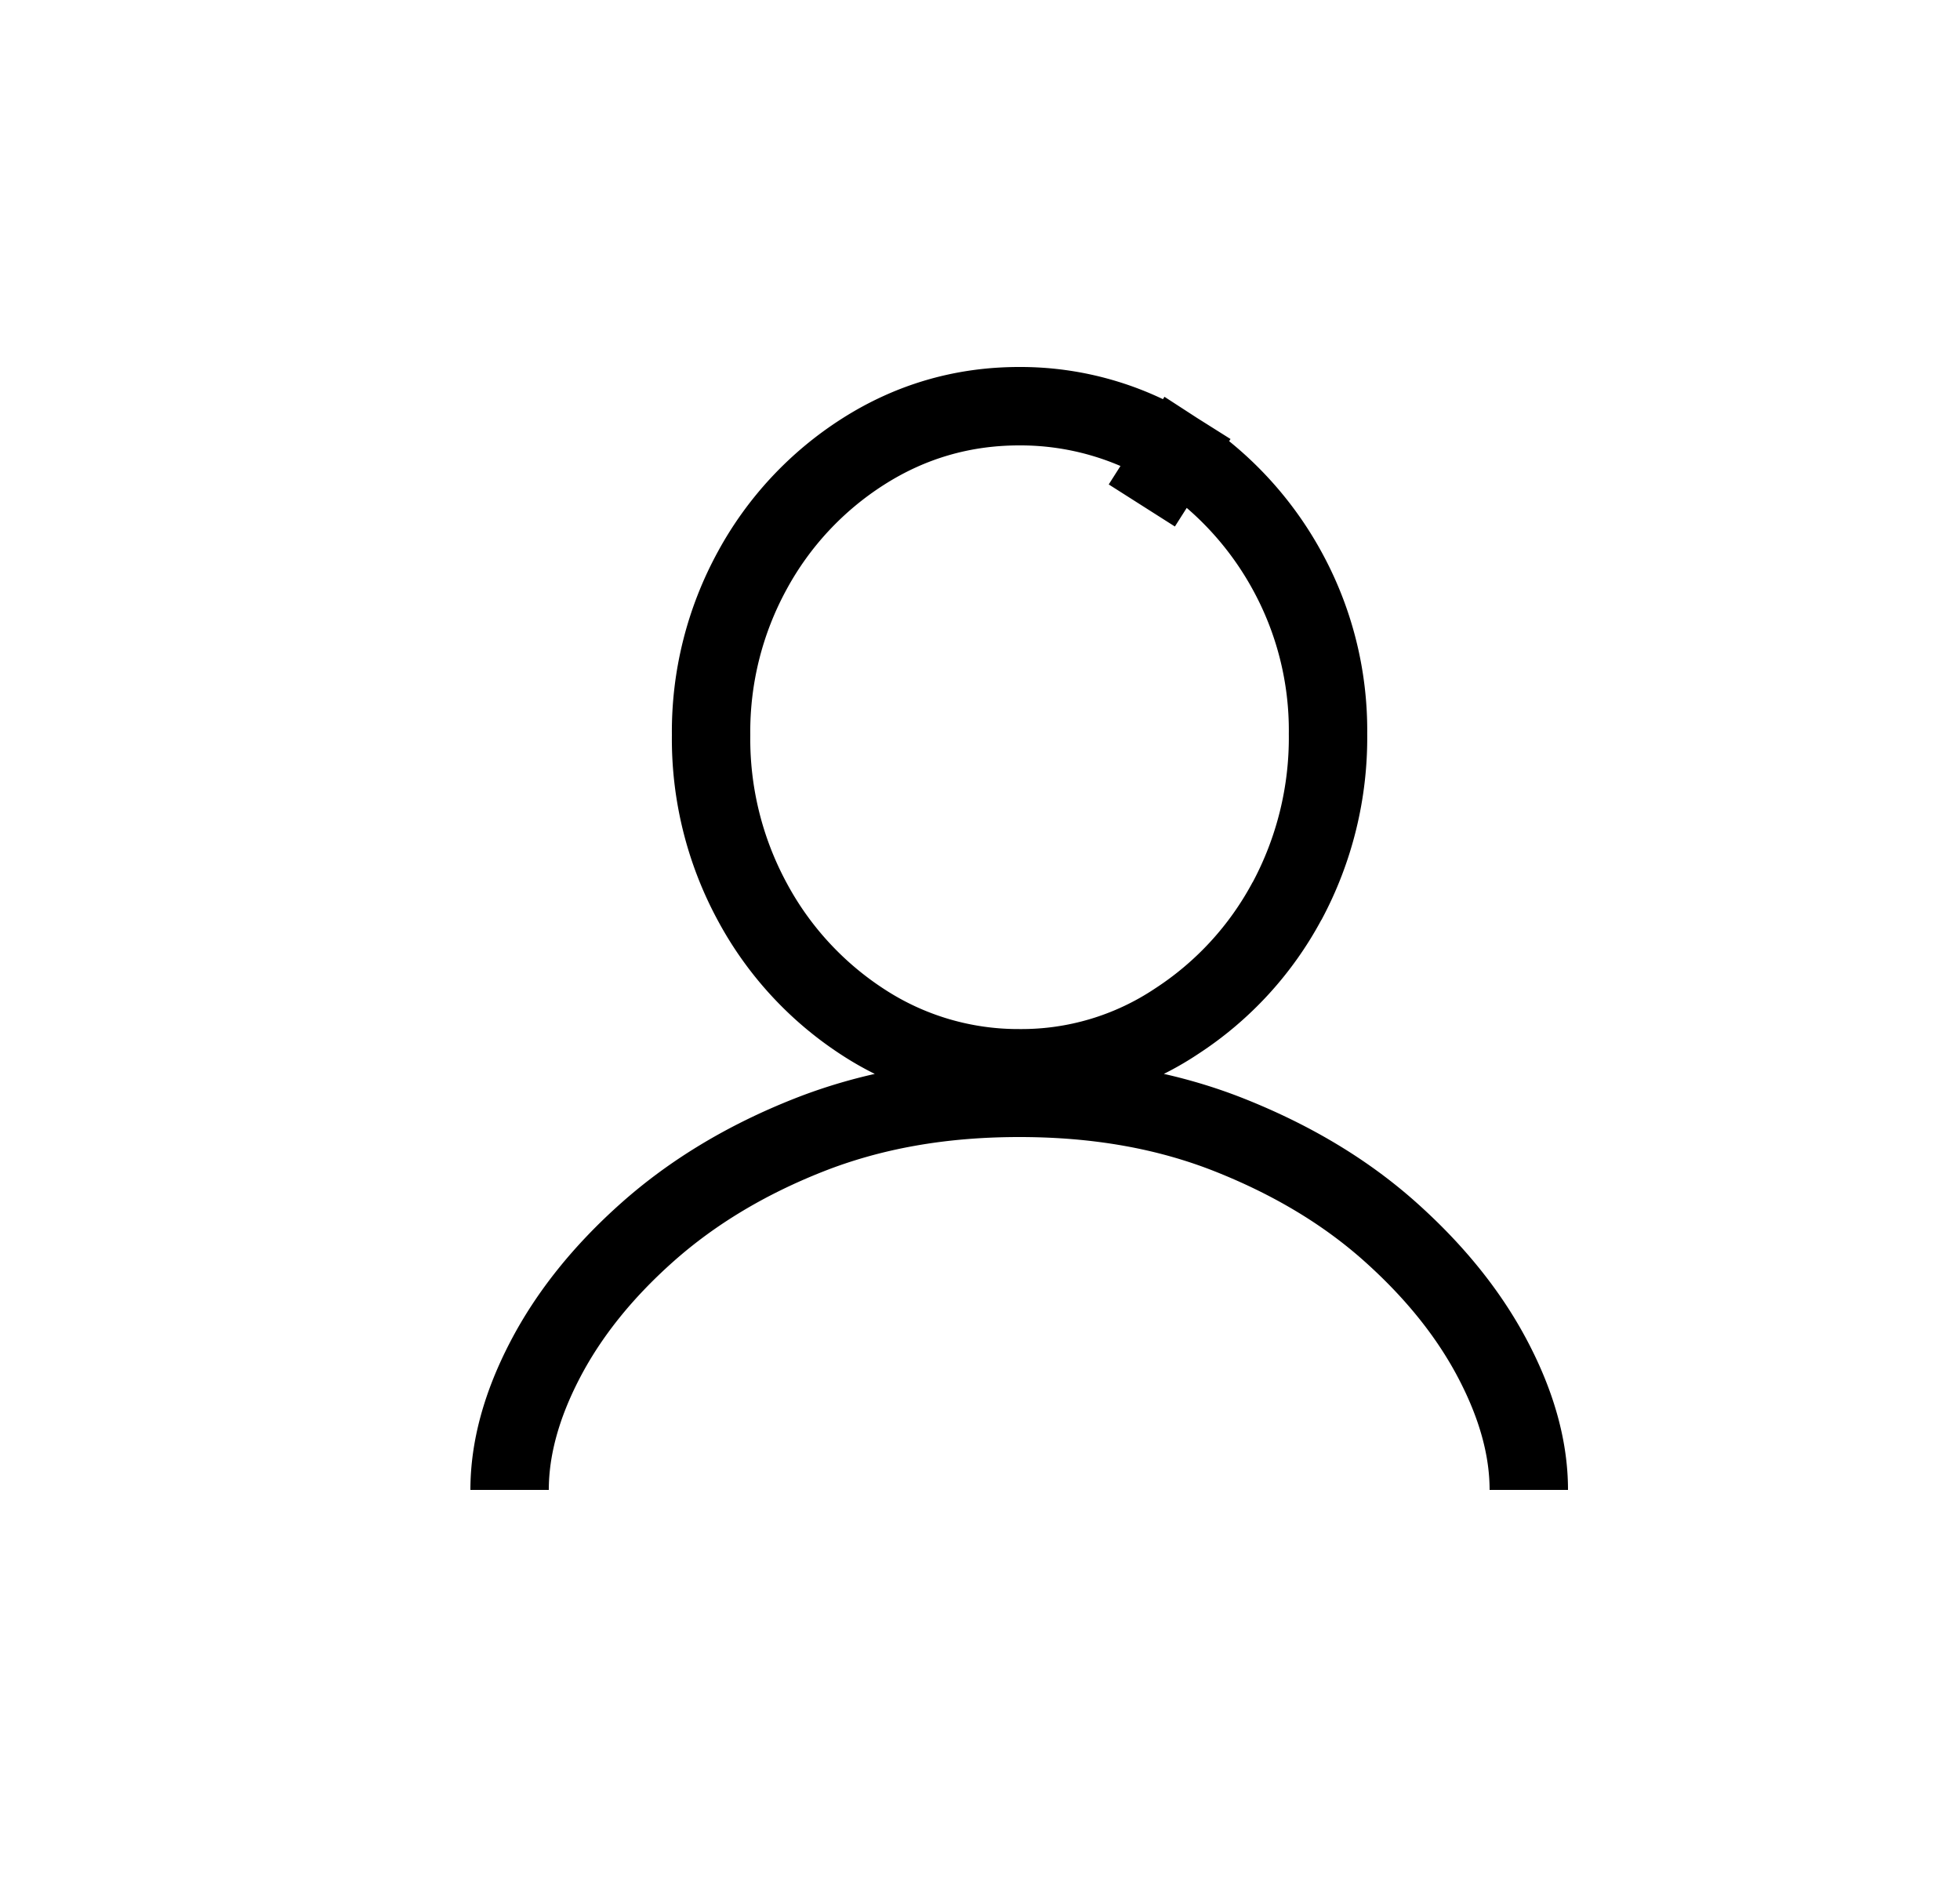 <svg xmlns="http://www.w3.org/2000/svg" width="25" height="24" fill="none" stroke="#000"><path d="M16.414 11.496h0a4.41 4.41 0 0 0 .525-2.137 4.23 4.23 0 0 0-.535-2.105 4.24 4.24 0 0 0-1.4-1.5l-.44.692.44-.692A3.73 3.73 0 0 0 13 5.18c-.72 0-1.387.194-1.992.58a4.14 4.14 0 0 0-1.41 1.51h0a4.28 4.28 0 0 0-.528 2.104 4.36 4.36 0 0 0 .526 2.127 4.19 4.19 0 0 0 1.41 1.532 3.62 3.62 0 0 0 1.997.59 3.56 3.56 0 0 0 2.005-.6 4.18 4.18 0 0 0 1.41-1.537zm-6.107-3.83h0zM19.5 19c0-.526-.152-1.078-.456-1.658s-.74-1.123-1.307-1.63-1.25-.918-2.05-1.236S14 14 13 14s-1.887.16-2.687.476-1.484.73-2.054 1.236-1.005 1.05-1.307 1.63S6.5 18.475 6.5 19"/></svg>
